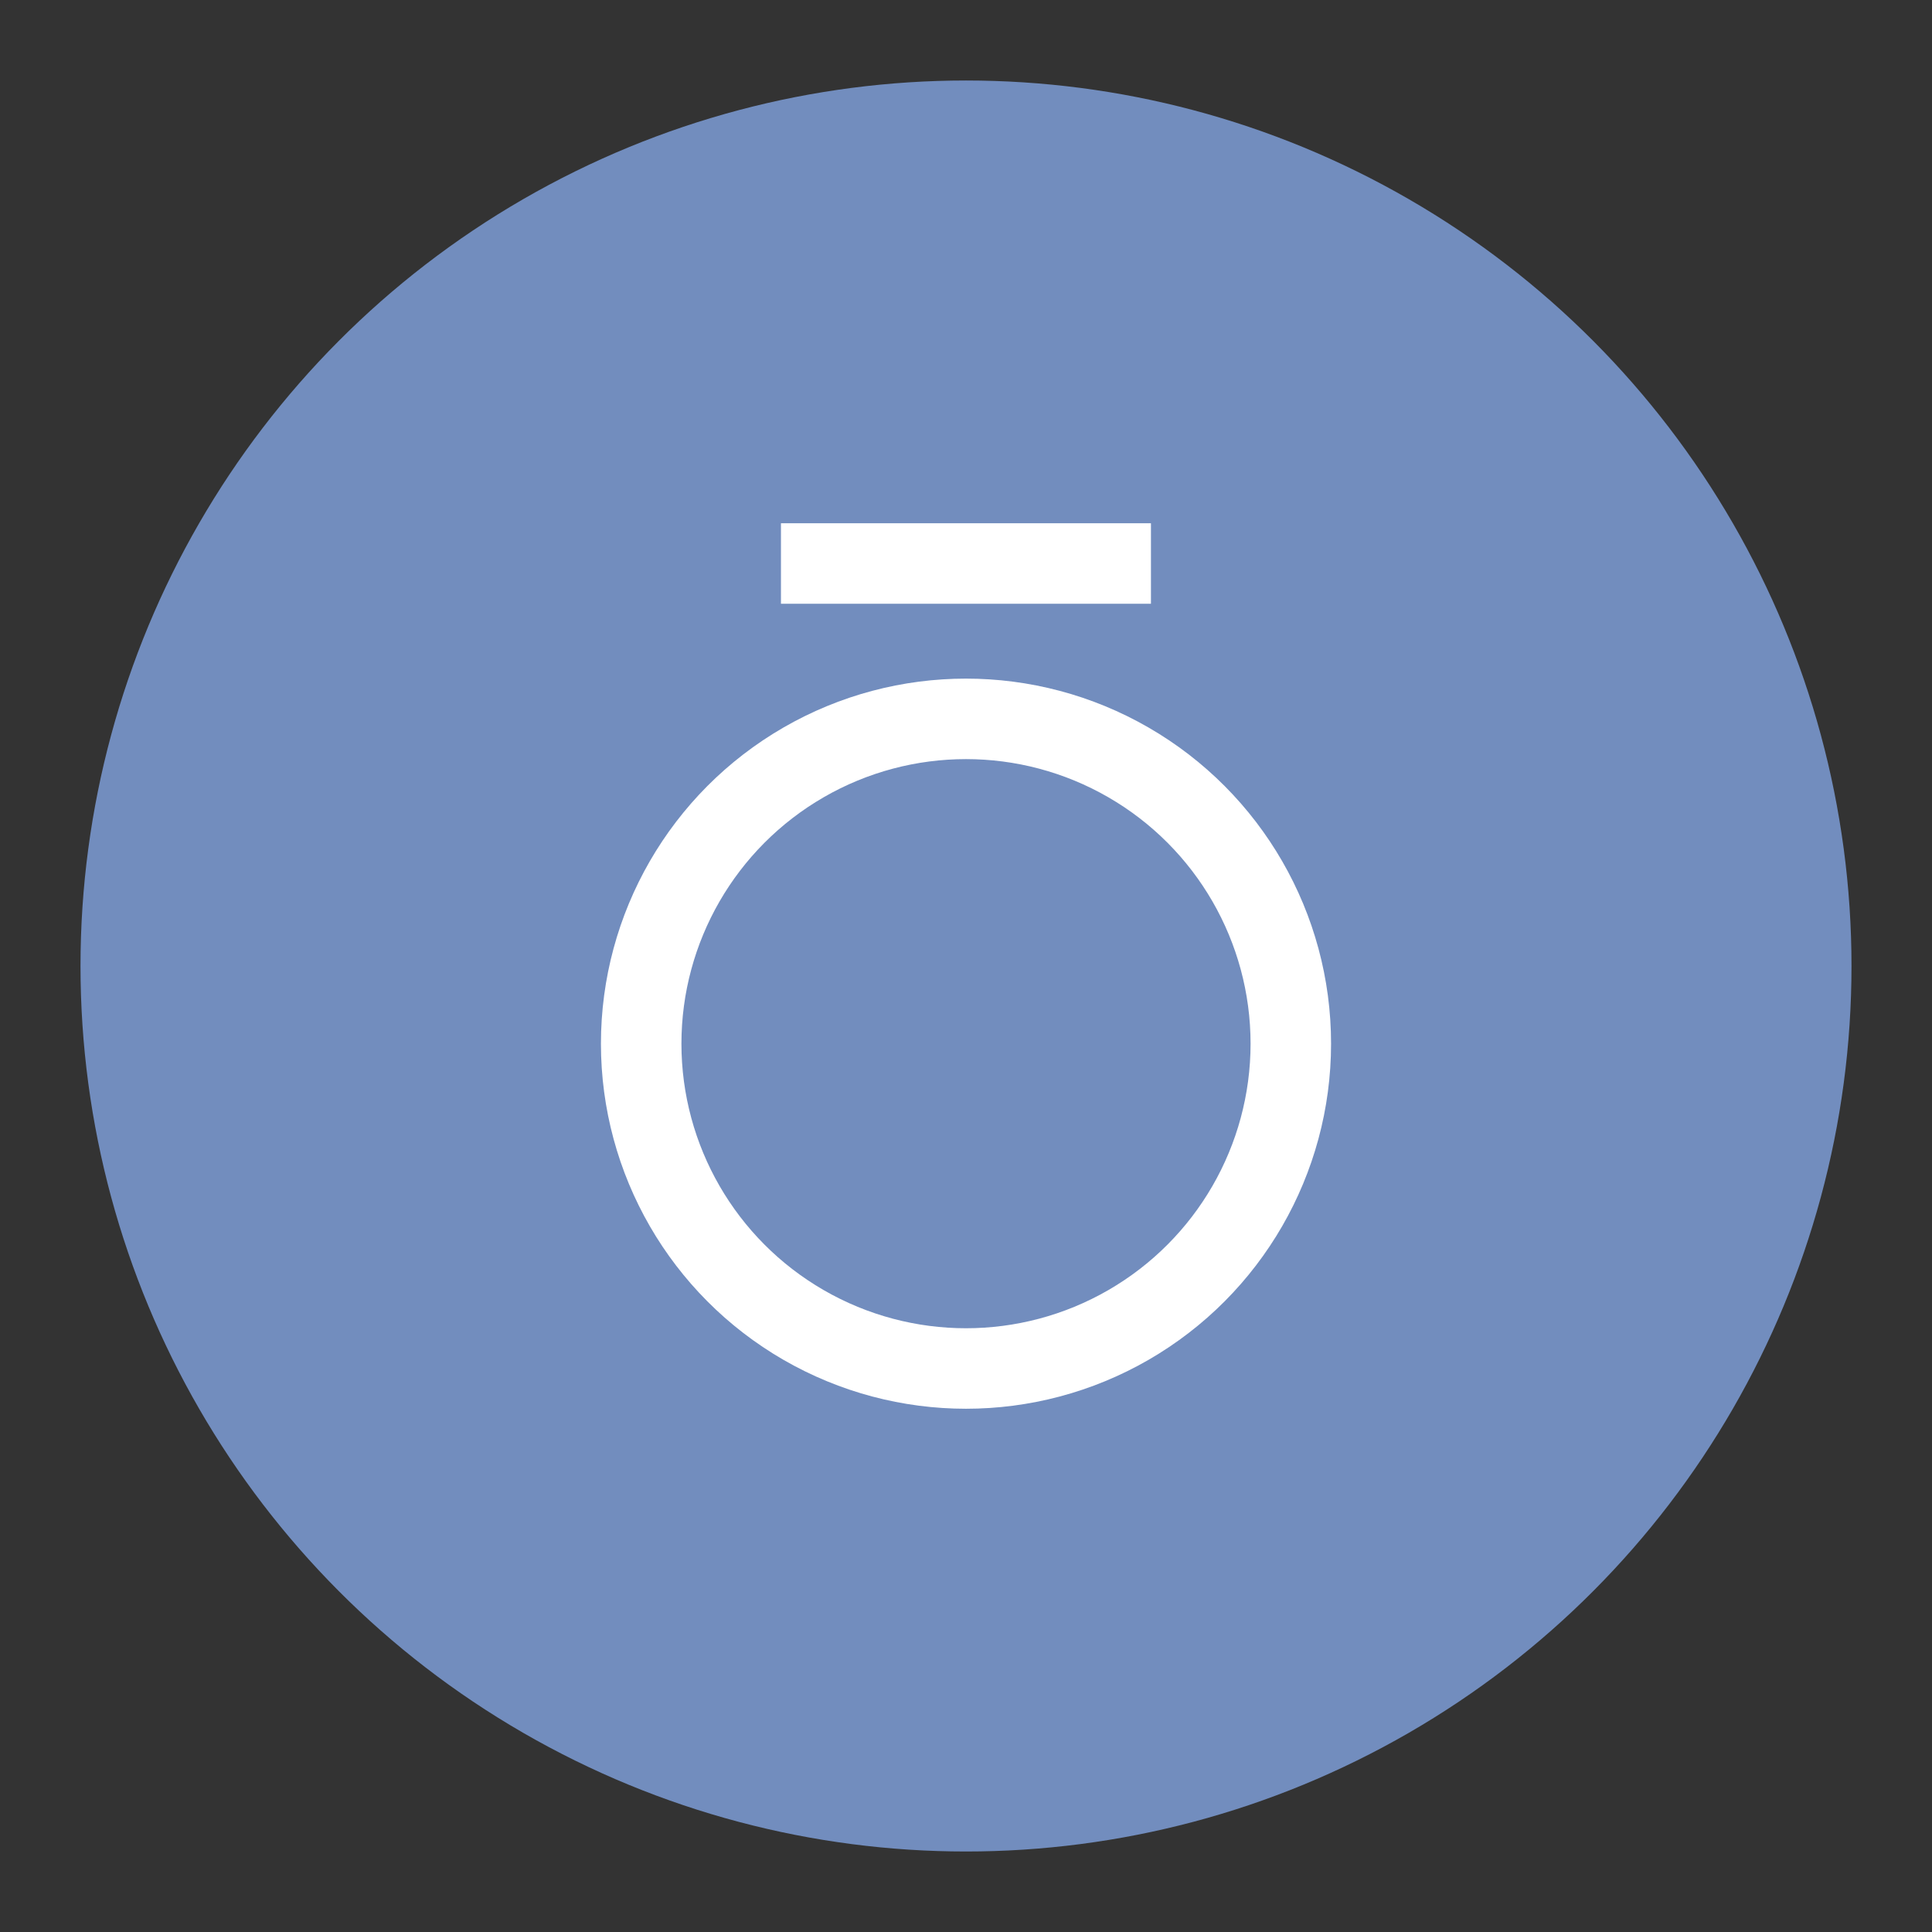 <?xml version="1.0" encoding="UTF-8"?><svg id="a" xmlns="http://www.w3.org/2000/svg" width="192" height="192" viewBox="0 0 192 192"><rect x="0" y="0" width="192" height="192" fill="#333333" stroke="none"/><g id="b"><g id="c"><circle cx="96" cy="96" r="88" style="fill:#728dbe; stroke-width:0px;"/><circle id="d" cx="96" cy="103.72" r="32.28" style="fill:none; stroke:#fff; stroke-linecap:square; stroke-miterlimit:16; stroke-width:8px;"/><path id="e" d="m81.61,56h28.77" style="fill:rgba(114,141,190,.25); fill-rule:evenodd; stroke:#fff; stroke-linecap:square; stroke-miterlimit:16; stroke-width:8px;"/></g></g></svg>